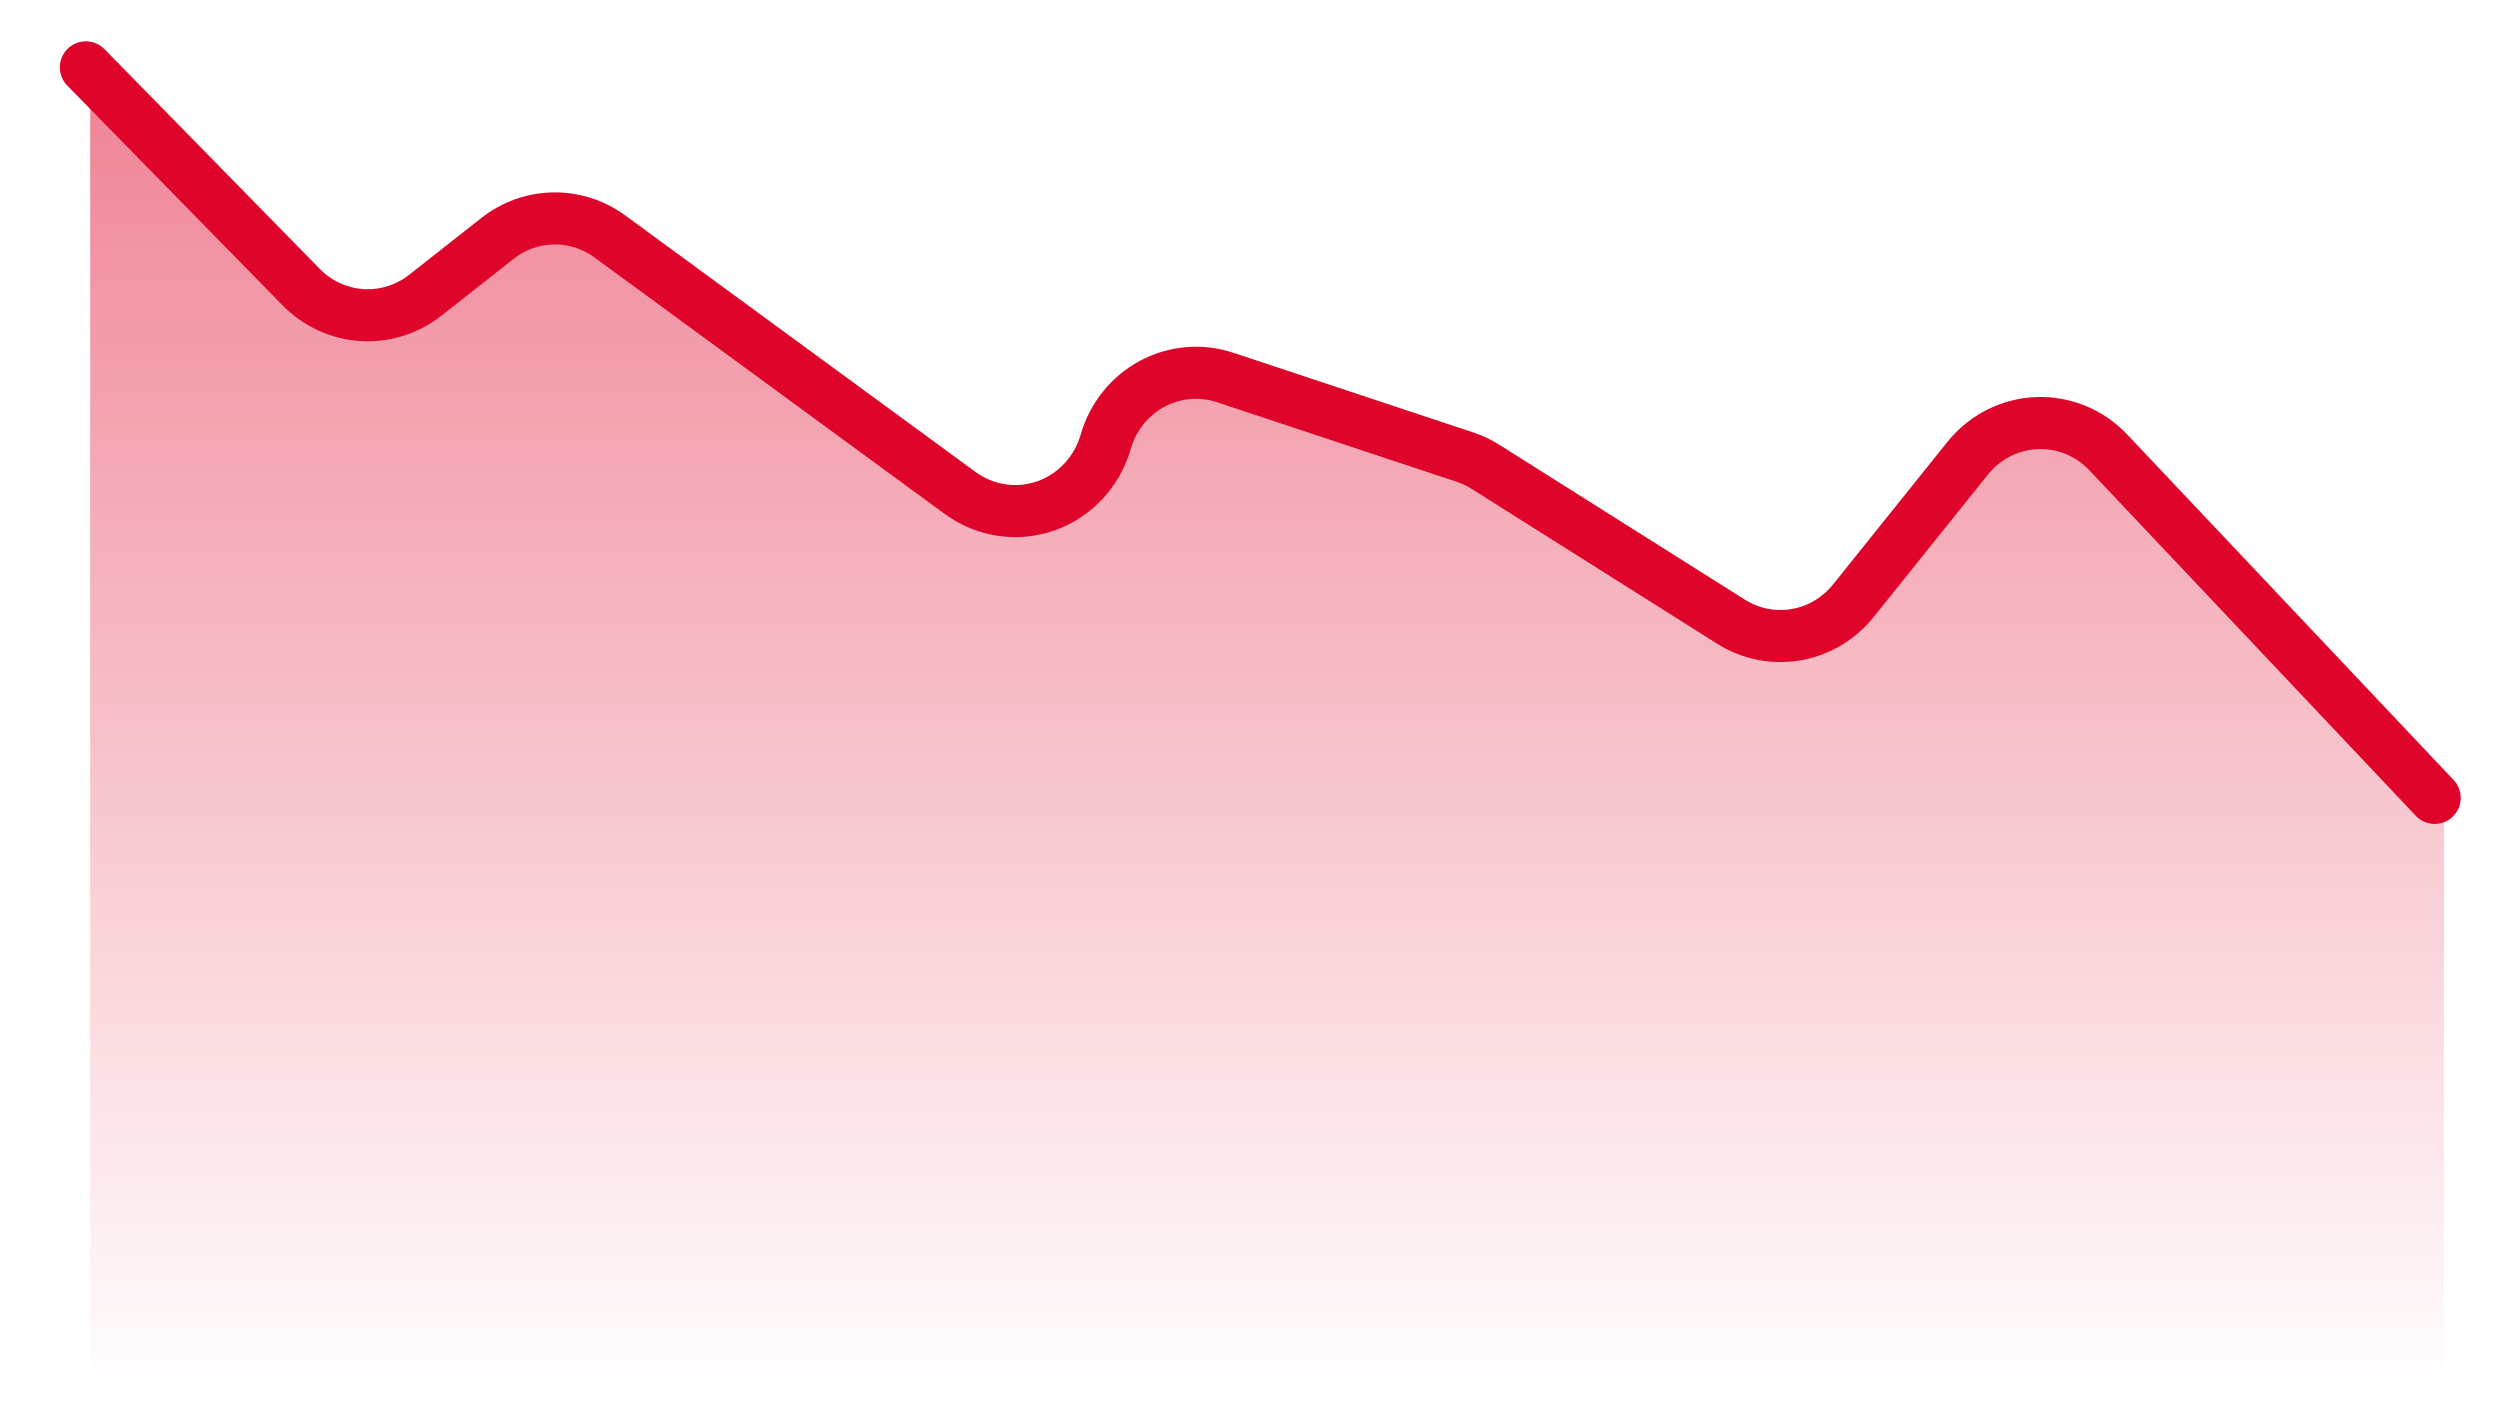<svg width="72" height="41" viewBox="0 0 72 41" fill="none" xmlns="http://www.w3.org/2000/svg">
<g id="Frame" clip-path="url(#clip0_146_3082)">
<g id="Group 10494">
<path id="Path 64484" d="M2.597 1.632V40.236H70.389V22.973L59.55 11.968L57.095 12.639L53.54 16.937L52.356 18.145H51.091L46.822 15.996L41.076 12.639L34.179 10.703L32.141 11.961L31.468 13.344C31.468 13.344 31.151 14.322 31.042 14.339C30.886 14.513 30.692 14.647 30.477 14.731C30.262 14.815 30.03 14.846 29.801 14.823C28.986 14.715 28.596 14.318 28.134 14.339C27.924 14.36 27.712 14.337 27.511 14.272C27.31 14.206 27.124 14.1 26.964 13.959C26.433 13.597 25.332 12.634 25.332 12.634L16.649 6.293C16.649 6.293 14.021 6.576 13.469 7.516C12.917 8.457 10.887 8.88 10.887 8.88C10.549 8.848 10.21 8.848 9.872 8.88C9.187 8.939 2.597 1.632 2.597 1.632Z" fill="url(#paint0_linear_146_3082)"/>
<path id="Path" d="M70.119 22.979L60.722 13.033C60.457 12.751 60.136 12.529 59.781 12.383C59.426 12.237 59.044 12.17 58.661 12.185C58.279 12.2 57.904 12.298 57.561 12.472C57.218 12.646 56.914 12.892 56.671 13.194L53.375 17.303C52.959 17.822 52.372 18.169 51.723 18.28C51.075 18.39 50.409 18.256 49.85 17.903L42.778 13.442C42.594 13.326 42.397 13.233 42.191 13.165L35.285 10.872C34.94 10.757 34.575 10.714 34.214 10.746C33.852 10.777 33.5 10.883 33.179 11.056C32.858 11.229 32.574 11.466 32.344 11.753C32.115 12.04 31.944 12.372 31.843 12.727V12.727C31.721 13.152 31.501 13.541 31.202 13.861C30.903 14.181 30.533 14.424 30.123 14.568C29.713 14.712 29.276 14.754 28.846 14.69C28.418 14.626 28.01 14.458 27.657 14.201L17.563 6.809C17.09 6.463 16.519 6.281 15.936 6.291C15.353 6.301 14.789 6.503 14.327 6.866L12.246 8.504C11.724 8.914 11.073 9.117 10.416 9.074C9.758 9.03 9.138 8.744 8.673 8.268L2.473 1.94" stroke="#DF052A" stroke-width="1.5" stroke-linecap="round" stroke-linejoin="round"/>
</g>
</g>
<defs>
<linearGradient id="paint0_linear_146_3082" x1="36.493" y1="1.632" x2="36.493" y2="40.236" gradientUnits="userSpaceOnUse">
<stop stop-color="#DF052A" stop-opacity="0.502"/>
<stop offset="1" stop-color="#DF052A" stop-opacity="0"/>
</linearGradient>
<clipPath id="clip0_146_3082">
<rect width="71" height="40" fill="white" transform="matrix(-1 0 0 1 71.795 0.238)"/>
</clipPath>
</defs>
</svg>
